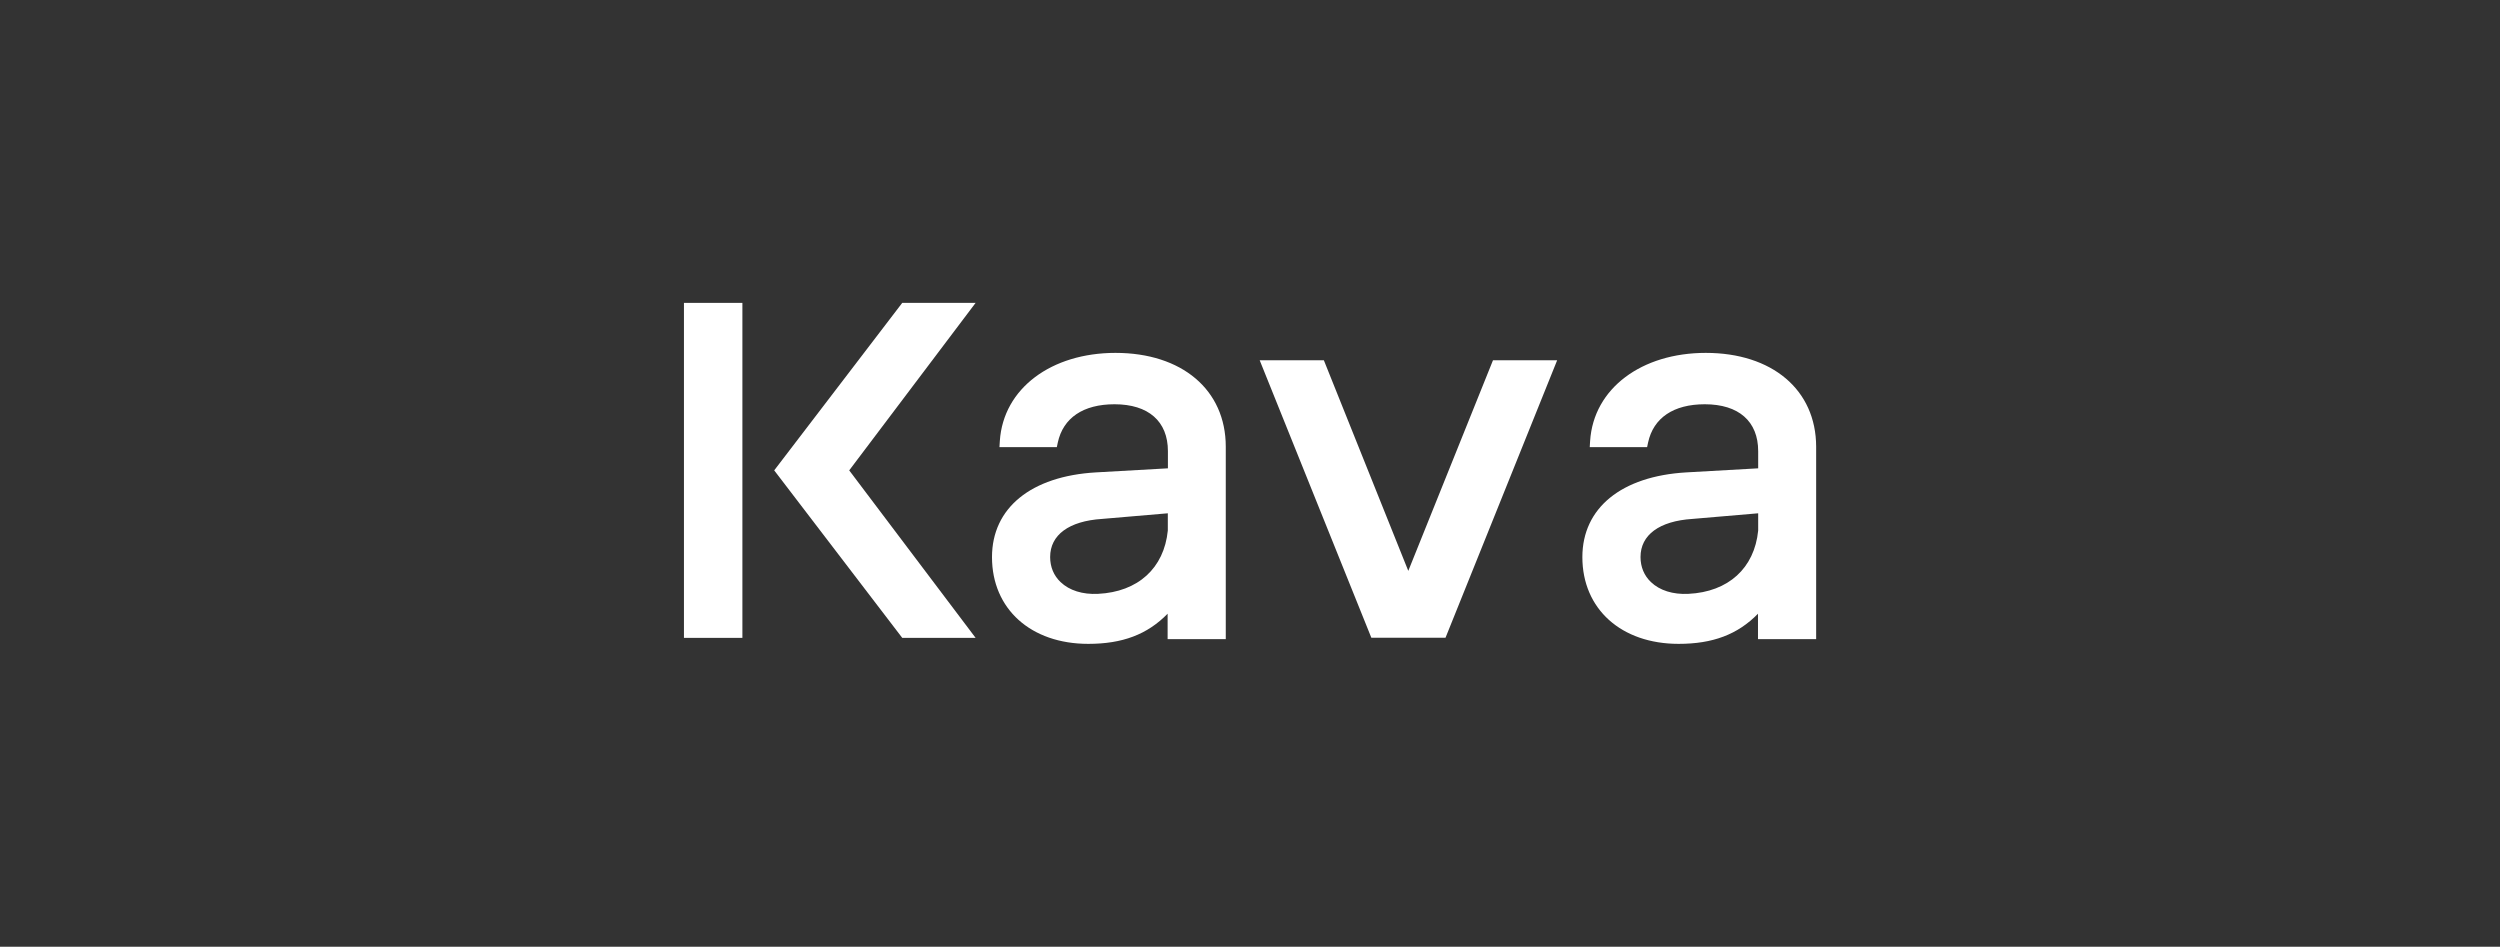 <svg width="169" height="64" viewBox="0 0 169 64" fill="none" xmlns="http://www.w3.org/2000/svg">
<rect x="0" y="0" width="169" height="64" fill="#333333" stroke="none"/>
<g clip-path="url(#clip0)">
<path d="M100.926 24.354H105.264L97.716 43.112H92.703L85.155 24.354H89.493L95.2 38.591L100.926 24.354Z" fill="white"/>
<path d="M50.186 20.475H46.235V43.12H50.186V20.475Z" fill="white"/>
<path d="M60.991 43.119L52.336 31.797L60.991 20.475H65.951L57.407 31.797L65.951 43.119H60.991Z" fill="white"/>
<path d="M75.406 23.855C71.082 23.855 67.825 26.247 67.589 29.805L67.563 30.224H71.442L71.507 29.916C71.868 28.245 73.231 27.328 75.341 27.328C77.634 27.328 78.951 28.481 78.951 30.499V31.659L74.082 31.934C69.706 32.19 67.059 34.332 67.059 37.661C67.059 41.173 69.693 43.525 73.565 43.525C75.871 43.525 77.555 42.896 78.931 41.487V43.204H82.862V30.198C82.862 26.345 79.888 23.855 75.406 23.855ZM78.944 34.699V35.866C78.689 38.414 76.926 40.013 74.227 40.144C73.185 40.197 72.287 39.915 71.698 39.351C71.232 38.912 70.99 38.323 70.99 37.654C70.99 36.16 72.261 35.224 74.495 35.079L78.944 34.699Z" fill="white"/>
<path d="M115.309 23.855C110.984 23.855 107.728 26.247 107.492 29.805L107.466 30.224H111.345L111.41 29.916C111.771 28.245 113.133 27.328 115.243 27.328C117.536 27.328 118.853 28.481 118.853 30.499V31.659L113.992 31.934C109.615 32.19 106.968 34.332 106.968 37.661C106.968 41.173 109.602 43.525 113.474 43.525C115.78 43.525 117.464 42.896 118.84 41.487V43.204H122.772V30.198C122.765 26.345 119.79 23.855 115.309 23.855ZM118.853 34.699V35.866C118.598 38.414 116.835 40.013 114.136 40.144C113.094 40.197 112.196 39.915 111.607 39.351C111.142 38.912 110.899 38.323 110.899 37.654C110.899 36.16 112.17 35.224 114.405 35.079L118.853 34.699Z" fill="white"/>
</g>
<defs>
<clipPath id="clip0">
<rect width="77.709" height="23.588" fill="white" transform="translate(45.645 20.206)"/>
</clipPath>
</defs>
</svg>
